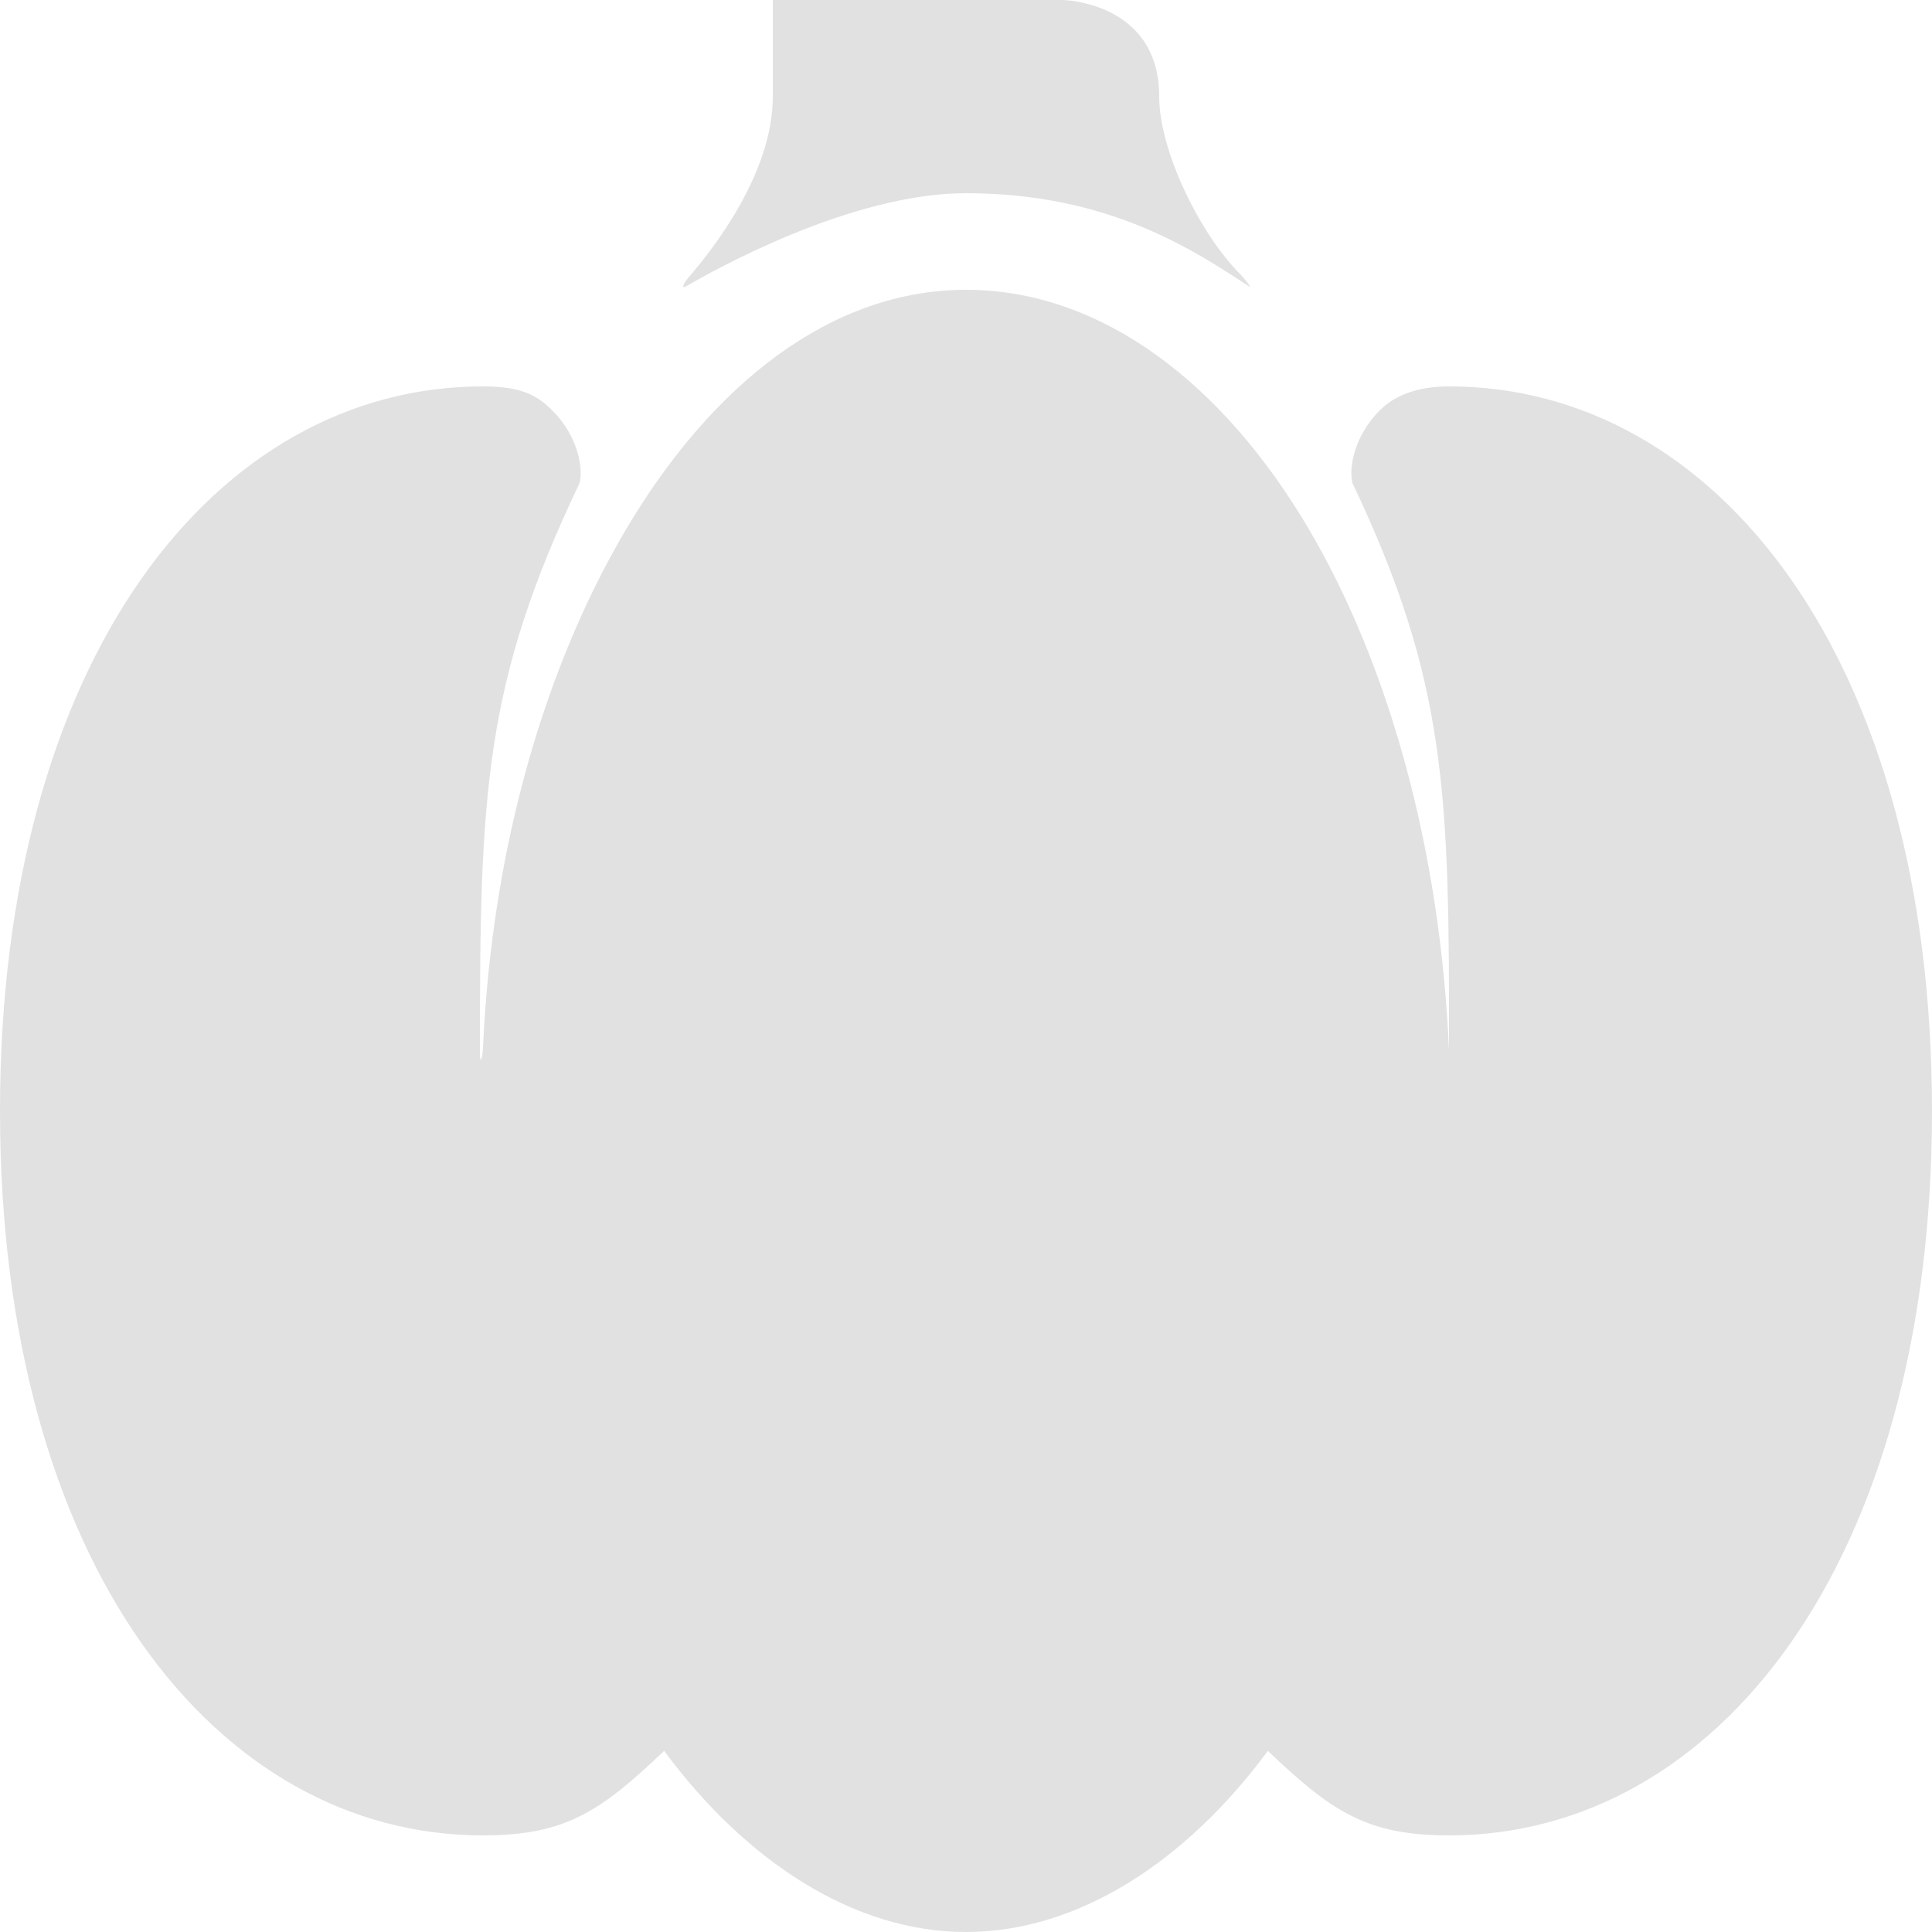 <svg xmlns="http://www.w3.org/2000/svg" style="isolation:isolate" width="16" height="16" version="1.1" id="svg139916"><defs id="defs139912"><style id="current-color-scheme" type="text/css"/></defs><path d="M6.4 0v.8c0 .638-.5 1.269-.7 1.5-.05.059-.05.09-.025.075C5.896 2.247 7.038 1.6 8 1.6c1.203 0 1.91.49 2.35.775.019.012-.053-.078-.075-.1C9.931 1.931 9.6 1.243 9.6.8c0-.787-.8-.8-.8-.8H6.4zM8 2.4c-1.106 0-2.1.768-2.825 2C4.519 5.516 4.075 7.006 4 8.675c-.006.107-.025.138-.025.05C3.972 6.569 4.01 5.656 4.8 4c.032-.128-.016-.39-.225-.6-.131-.131-.265-.2-.575-.2-2.21 0-4 2.247-4 6s1.79 6 4 6c.684 0 .975-.2 1.5-.7.675.912 1.568 1.5 2.5 1.5.931 0 1.825-.587 2.5-1.5.525.5.816.7 1.5.7 2.21 0 4-2.247 4-6s-1.79-6-4-6c-.347 0-.506.131-.575.2-.209.21-.256.472-.225.6.784 1.647.803 2.575.8 4.7-.072-1.666-.497-3.182-1.15-4.3-.725-1.24-1.74-2-2.85-2z" fill="currentColor" color="#e1e1e1" id="path139914"/></svg>